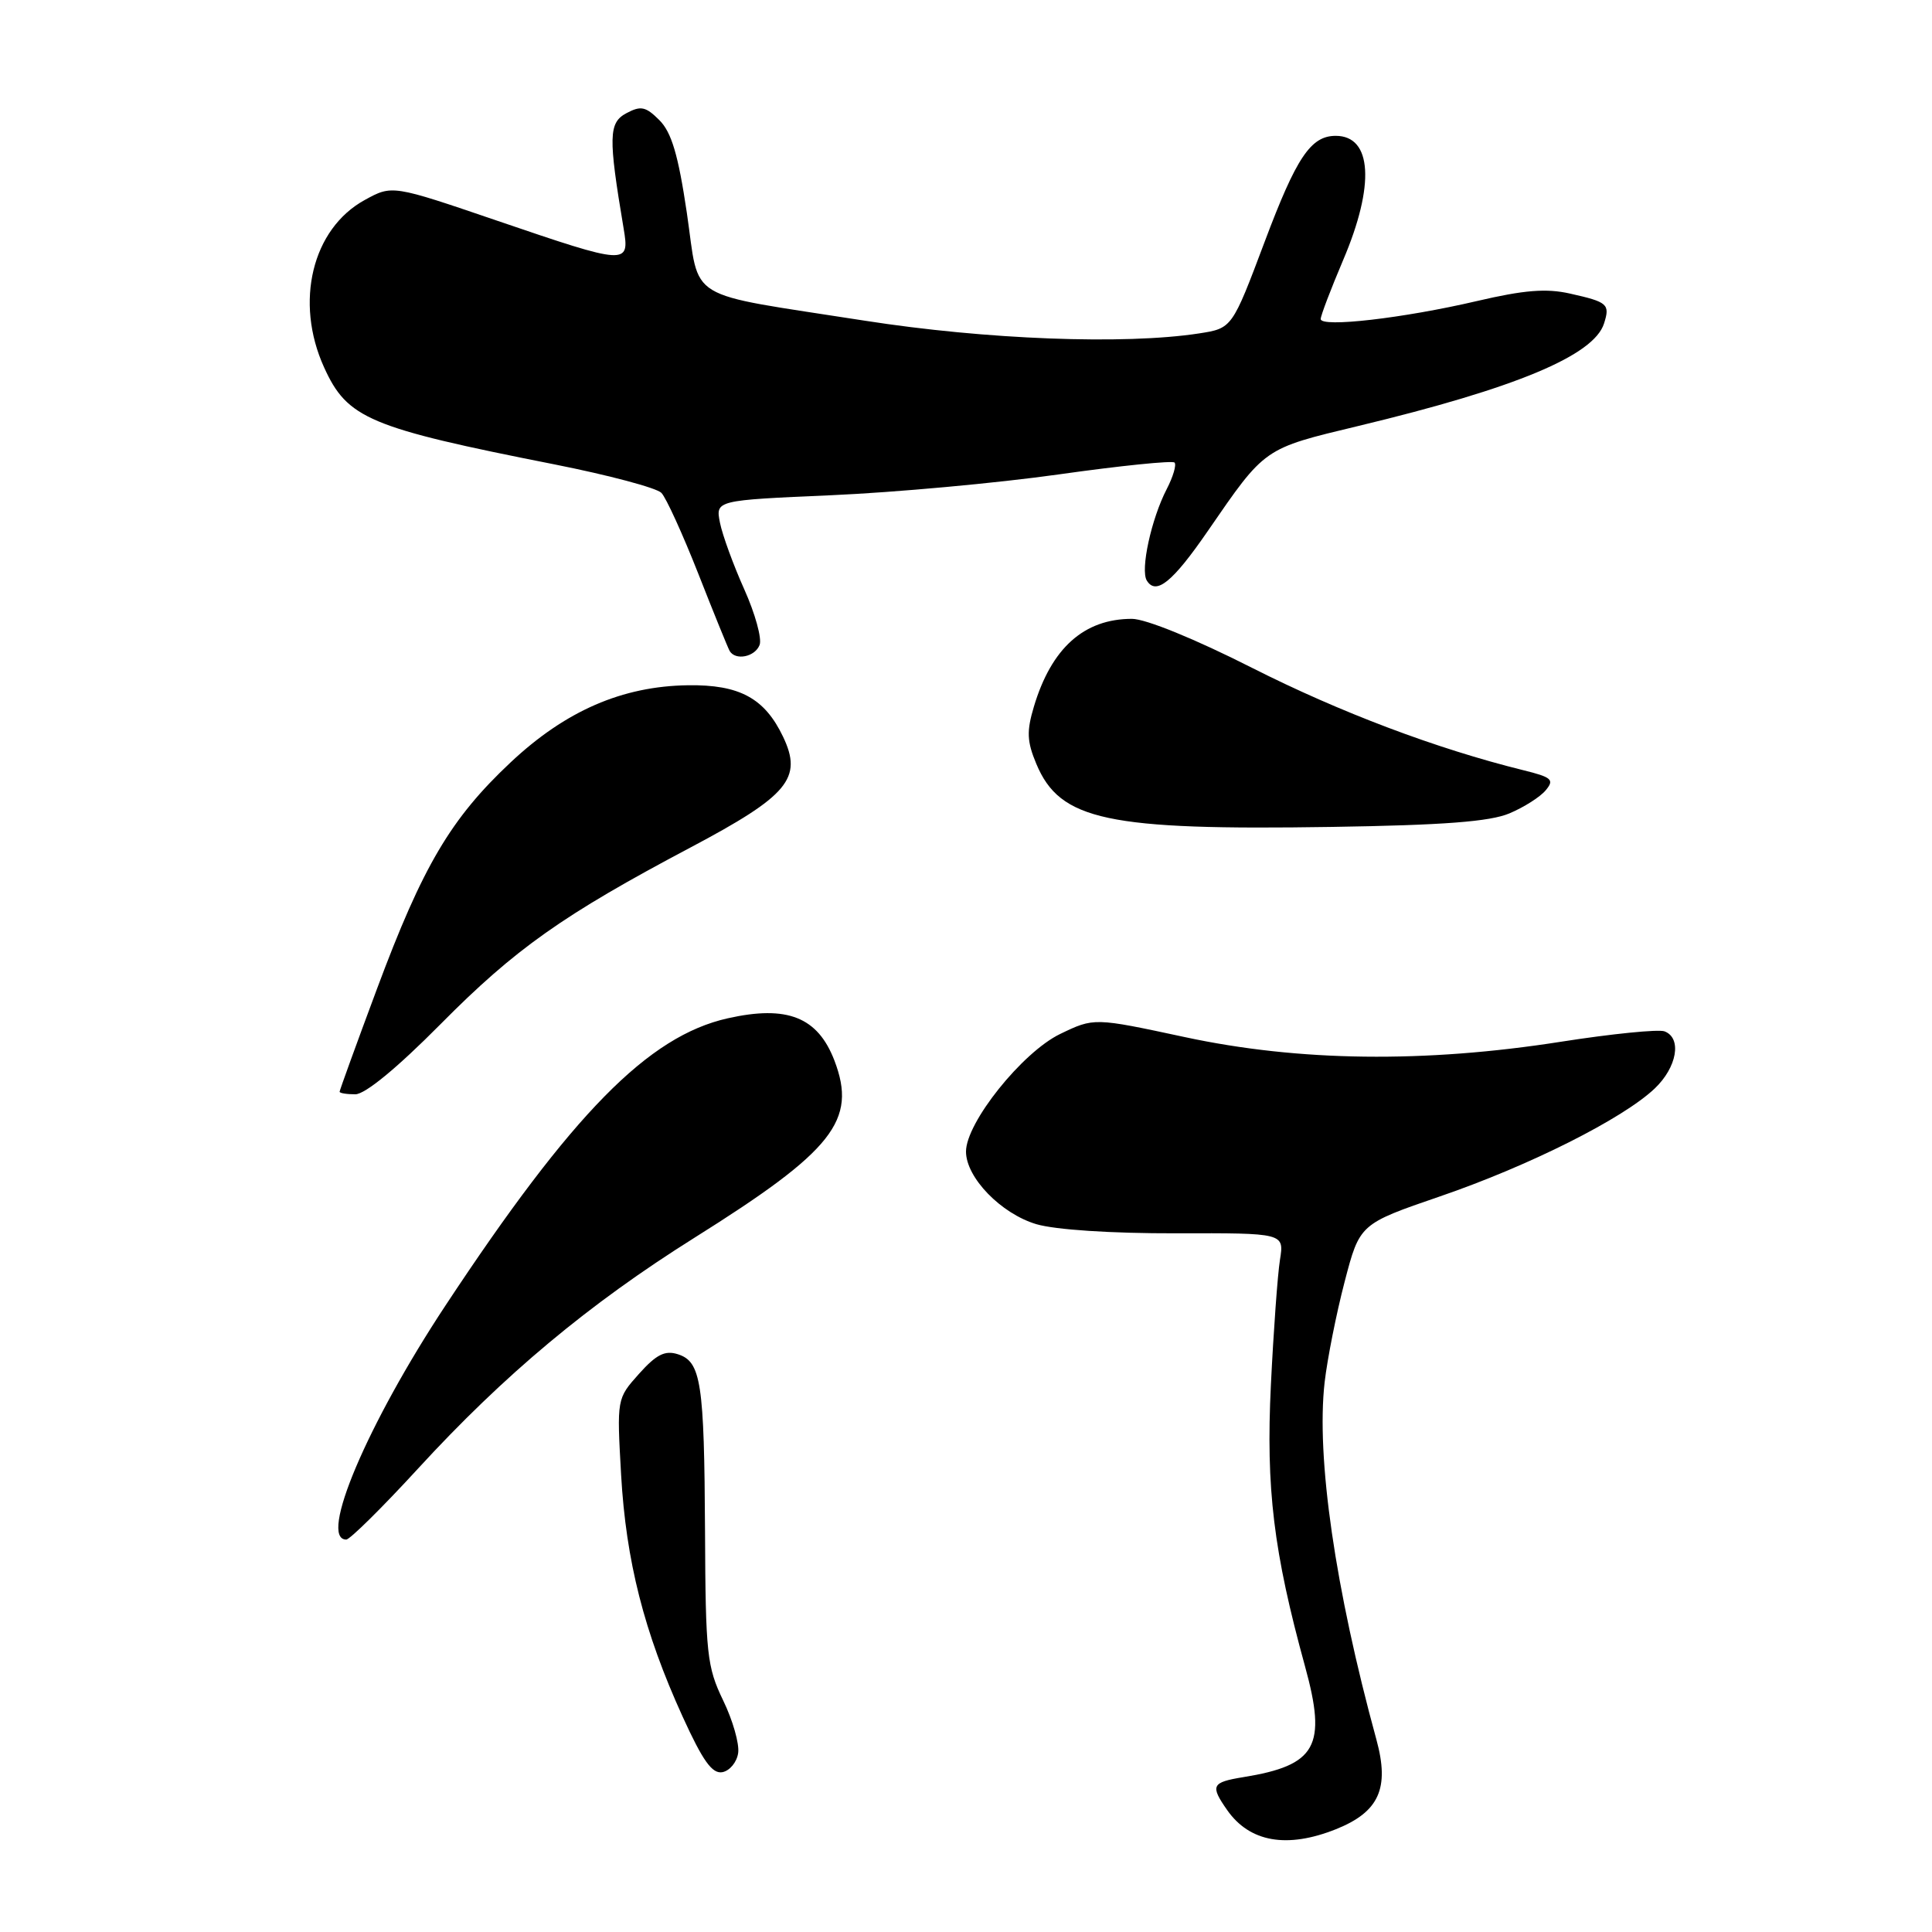 <?xml version="1.0" encoding="UTF-8" standalone="no"?>
<!DOCTYPE svg PUBLIC "-//W3C//DTD SVG 1.1//EN" "http://www.w3.org/Graphics/SVG/1.1/DTD/svg11.dtd" >
<svg xmlns="http://www.w3.org/2000/svg" xmlns:xlink="http://www.w3.org/1999/xlink" version="1.1" viewBox="0 0 256 256">
 <g >
 <path fill="currentColor"
d=" M 177.02 242.38 C 182.74 240.09 184.15 236.96 182.38 230.50 C 176.92 210.56 174.39 193.12 175.52 183.16 C 175.88 180.05 177.07 174.05 178.17 169.84 C 180.17 162.18 180.17 162.18 190.83 158.52 C 202.66 154.46 215.03 148.24 219.25 144.24 C 222.22 141.42 222.89 137.55 220.56 136.66 C 219.77 136.36 213.58 136.98 206.81 138.04 C 188.76 140.87 172.12 140.67 156.99 137.42 C 144.97 134.84 144.97 134.84 140.47 137.01 C 135.45 139.44 128.00 148.75 128.00 152.59 C 128.00 156.03 132.63 160.81 137.32 162.21 C 139.84 162.95 147.21 163.44 155.84 163.42 C 170.17 163.38 170.17 163.38 169.60 166.94 C 169.29 168.90 168.75 176.35 168.40 183.50 C 167.73 197.25 168.75 205.62 172.92 220.79 C 175.84 231.39 174.44 233.91 164.75 235.48 C 160.54 236.17 160.33 236.59 162.61 239.85 C 165.59 244.10 170.53 244.97 177.02 242.38 Z  M 97.81 232.28 C 97.99 231.07 97.09 227.92 95.81 225.29 C 93.68 220.87 93.49 219.15 93.42 202.98 C 93.32 183.15 92.90 180.42 89.81 179.44 C 88.11 178.90 86.96 179.48 84.67 182.04 C 81.73 185.33 81.73 185.33 82.30 195.42 C 82.95 206.83 85.34 216.25 90.45 227.46 C 93.13 233.34 94.37 235.08 95.73 234.82 C 96.70 234.63 97.64 233.49 97.81 232.28 Z  M 55.37 194.62 C 66.79 182.17 78.01 172.80 92.00 164.02 C 110.42 152.47 113.59 148.46 110.57 140.54 C 108.36 134.77 104.32 133.16 96.43 134.93 C 85.90 137.29 75.85 147.51 59.02 173.00 C 48.66 188.69 42.17 204.00 45.88 204.00 C 46.36 204.00 50.63 199.78 55.37 194.62 Z  M 58.33 135.75 C 68.28 125.70 74.60 121.24 91.47 112.31 C 104.46 105.43 106.39 103.13 103.76 97.62 C 101.32 92.51 97.99 90.70 91.16 90.80 C 82.45 90.92 74.94 94.19 67.68 101.00 C 59.72 108.47 56.02 114.74 49.94 131.06 C 47.22 138.35 45.00 144.48 45.00 144.66 C 45.00 144.85 45.94 145.00 47.08 145.00 C 48.38 145.00 52.61 141.52 58.33 135.75 Z  M 200.00 107.78 C 201.93 106.97 204.10 105.59 204.82 104.71 C 205.99 103.31 205.63 102.99 201.82 102.05 C 190.34 99.21 177.56 94.39 165.90 88.49 C 158.36 84.67 151.81 82.00 149.99 82.00 C 143.64 82.00 139.32 85.87 137.00 93.62 C 136.02 96.89 136.07 98.24 137.32 101.22 C 140.45 108.71 146.69 110.04 176.50 109.57 C 191.28 109.34 197.41 108.87 200.00 107.78 Z  M 100.65 85.46 C 100.98 84.62 100.06 81.30 98.62 78.09 C 97.18 74.88 95.73 70.91 95.40 69.27 C 94.81 66.29 94.81 66.29 110.15 65.62 C 118.59 65.25 132.16 64.01 140.30 62.86 C 148.44 61.71 155.34 61.01 155.63 61.29 C 155.91 61.58 155.45 63.16 154.60 64.80 C 152.55 68.76 151.08 75.52 151.96 76.93 C 153.18 78.91 155.37 77.14 160.00 70.42 C 167.70 59.24 167.36 59.48 180.00 56.44 C 200.82 51.44 211.19 47.11 212.54 42.87 C 213.36 40.30 213.04 40.02 208.03 38.90 C 204.89 38.19 201.95 38.43 195.70 39.89 C 185.94 42.17 175.00 43.43 175.00 42.27 C 175.00 41.82 176.34 38.31 177.97 34.47 C 182.21 24.53 181.82 18.00 176.99 18.00 C 173.69 18.00 171.78 20.84 167.58 32.02 C 163.26 43.50 163.26 43.50 158.88 44.18 C 148.99 45.70 130.66 45.00 114.57 42.49 C 90.36 38.70 92.78 40.18 91.01 28.20 C 89.87 20.51 88.98 17.53 87.37 15.92 C 85.56 14.11 84.91 13.98 83.00 15.00 C 80.64 16.26 80.59 18.12 82.63 30.25 C 83.46 35.16 83.15 35.14 65.89 29.25 C 51.97 24.50 51.97 24.50 48.33 26.50 C 41.36 30.32 39.01 40.02 42.94 48.67 C 46.02 55.47 48.87 56.67 73.50 61.54 C 80.65 62.96 87.01 64.65 87.64 65.31 C 88.27 65.96 90.46 70.78 92.52 76.00 C 94.57 81.22 96.45 85.84 96.68 86.25 C 97.45 87.57 100.04 87.05 100.65 85.46 Z "/>
</g>
</svg>